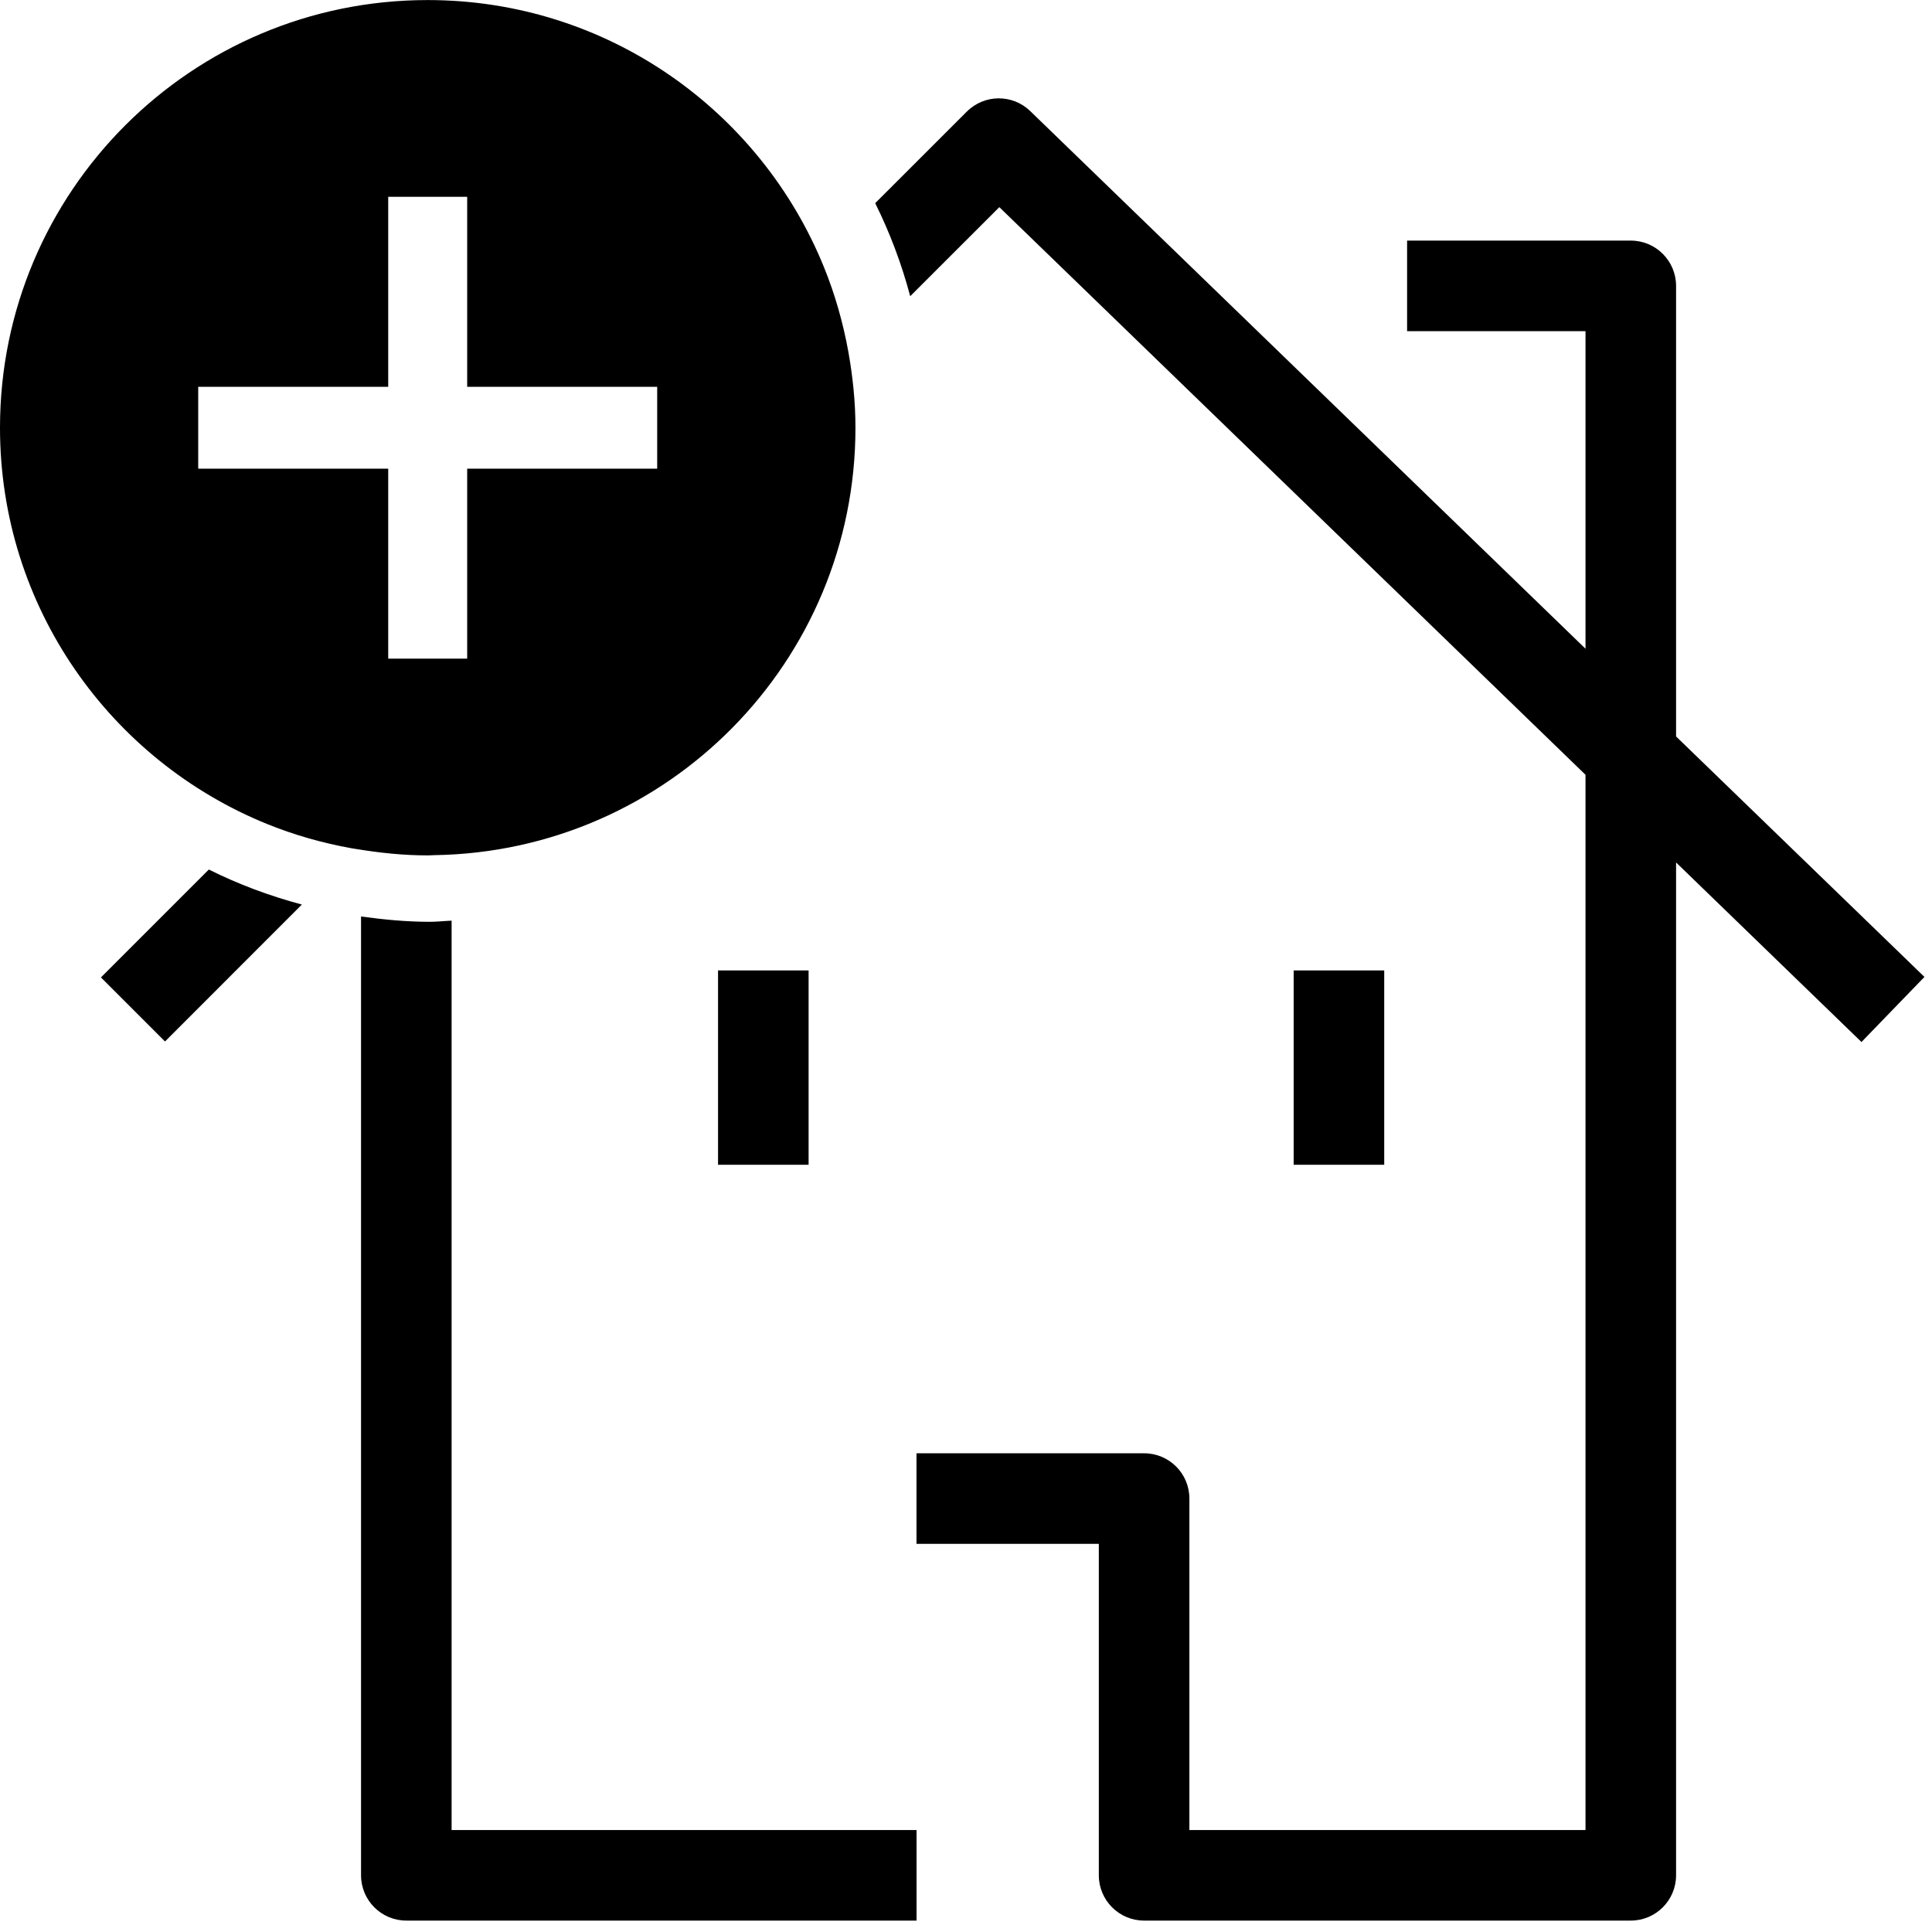 <svg xmlns="http://www.w3.org/2000/svg" focusable="false" role="img" width="32" height="32" viewBox="0 0 32 32">
  <path d="M16.013,1.849 C16.303,1.559 16.771,1.555 17.065,1.841 L17.065,1.841 L26.261,10.745 L26.261,5.485 L23.306,5.485 L23.306,3.985 L27.011,3.985 C27.425,3.985 27.761,4.321 27.761,4.735 L27.761,4.735 L27.761,12.198 L31.875,16.181 L30.832,17.259 L27.761,14.285 L27.761,31.061 C27.761,31.475 27.425,31.811 27.011,31.811 L27.011,31.811 L18.95,31.811 C18.536,31.811 18.2,31.475 18.2,31.061 L18.2,31.061 L18.2,25.571 L15.18,25.571 L15.18,24.071 L18.95,24.071 C19.365,24.071 19.7,24.406 19.7,24.821 L19.7,24.821 L19.7,30.311 L26.261,30.311 L26.261,12.833 L16.552,3.431 L15.076,4.906 C14.933,4.369 14.739,3.854 14.496,3.365 L14.496,3.365 Z M5.98,15.18 C6.353,15.231 6.731,15.268 7.118,15.268 C7.24,15.268 7.359,15.254 7.48,15.249 L7.48,15.249 L7.48,30.311 L15.181,30.311 L15.181,31.811 L6.73,31.811 C6.316,31.811 5.98,31.475 5.98,31.061 L5.98,31.061 Z M13.393,16.073 L13.393,19.292 L11.893,19.292 L11.893,16.073 L13.393,16.073 Z M22.927,16.073 L22.927,19.292 L21.427,19.292 L21.427,16.073 L22.927,16.073 Z M3.459,14.402 C3.947,14.646 4.463,14.839 5,14.982 L5,14.982 L2.733,17.25 L1.672,16.189 Z M7.084,0.001 C10.056,0.001 12.596,1.833 13.648,4.426 C13.829,4.872 13.963,5.34 14.051,5.824 C14.124,6.234 14.169,6.654 14.169,7.085 C14.169,10.961 11.053,14.107 7.191,14.164 C7.155,14.165 7.12,14.168 7.084,14.168 C6.686,14.168 6.298,14.127 5.918,14.065 C5.886,14.059 5.855,14.056 5.824,14.05 C5.339,13.963 4.871,13.829 4.426,13.649 C1.831,12.597 0,10.056 0,7.085 C0,3.171 3.172,0.001 7.084,0.001 Z M7.738,3.26 L6.43,3.26 L6.43,6.407 L3.283,6.407 L3.283,7.763 L6.43,7.763 L6.43,10.909 L7.738,10.909 L7.738,7.763 L10.885,7.763 L10.885,6.407 L7.738,6.407 L7.738,3.26 Z"/>
  <rect width="100%" height="100%" style="opacity: 0;">
    <title>Home Protector Plus</title>
  </rect>
</svg>
